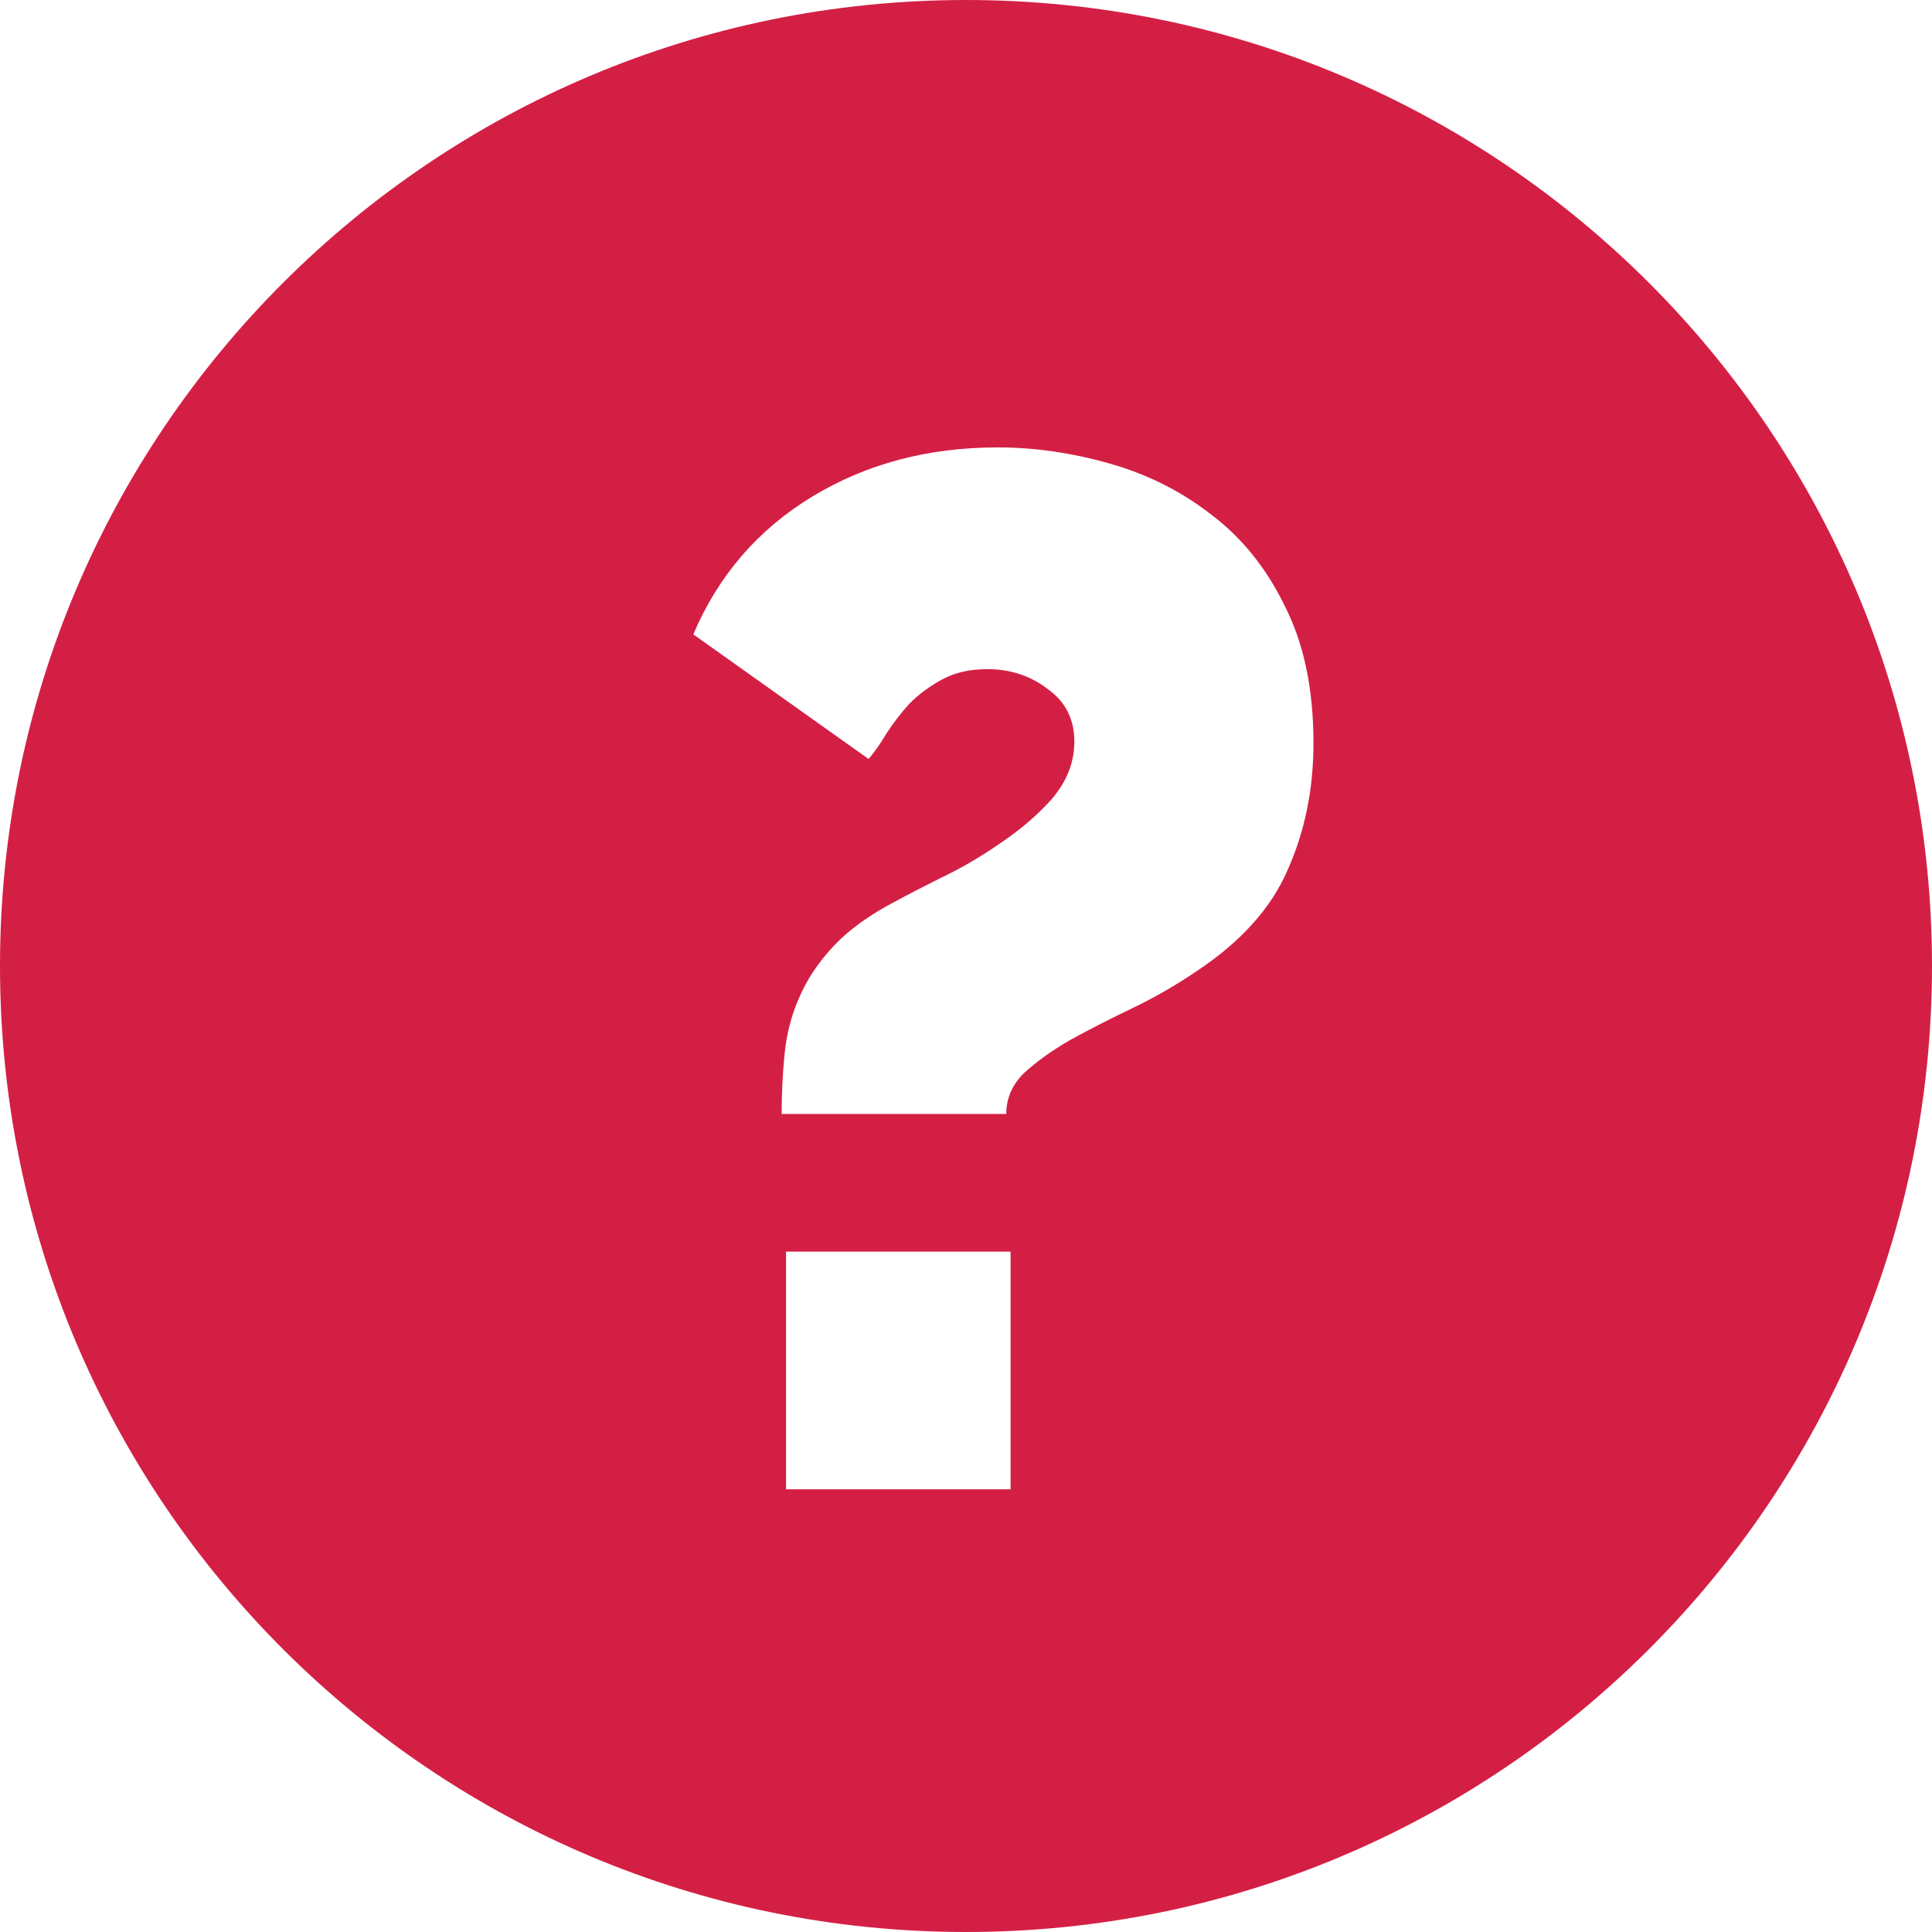 <svg width="26" height="26" viewBox="0 0 26 26" fill="none" xmlns="http://www.w3.org/2000/svg">
<path fill-rule="evenodd" clip-rule="evenodd" d="M13 26C20.18 26 26 20.18 26 13C26 5.82 20.18 0 13 0C5.82 0 0 5.82 0 13C0 20.18 5.82 26 13 26ZM10.558 14.192C10.532 14.452 10.519 14.718 10.519 14.991H13.542C13.542 14.783 13.62 14.601 13.776 14.445C13.945 14.289 14.153 14.14 14.4 13.997C14.66 13.854 14.939 13.711 15.238 13.568C15.537 13.425 15.83 13.256 16.116 13.061C16.701 12.671 17.104 12.222 17.325 11.715C17.559 11.195 17.676 10.623 17.676 9.999C17.676 9.271 17.546 8.654 17.286 8.147C17.039 7.64 16.707 7.23 16.291 6.918C15.888 6.606 15.433 6.379 14.926 6.236C14.419 6.093 13.919 6.021 13.425 6.021C12.489 6.021 11.657 6.242 10.929 6.684C10.201 7.126 9.668 7.744 9.33 8.537L11.689 10.214C11.767 10.123 11.845 10.012 11.923 9.882C12.014 9.739 12.118 9.603 12.235 9.473C12.365 9.343 12.515 9.232 12.684 9.141C12.853 9.05 13.054 9.005 13.288 9.005C13.6 9.005 13.873 9.096 14.107 9.278C14.341 9.447 14.458 9.681 14.458 9.98C14.458 10.253 14.361 10.506 14.166 10.74C13.971 10.961 13.737 11.163 13.464 11.345C13.204 11.527 12.937 11.683 12.664 11.813C12.404 11.943 12.203 12.047 12.06 12.125C11.709 12.307 11.429 12.508 11.221 12.729C11.013 12.95 10.857 13.184 10.753 13.431C10.649 13.665 10.584 13.919 10.558 14.192ZM10.578 16.844V20.042H13.6V16.844H10.578Z" fill="#D41F45"/>
</svg>
